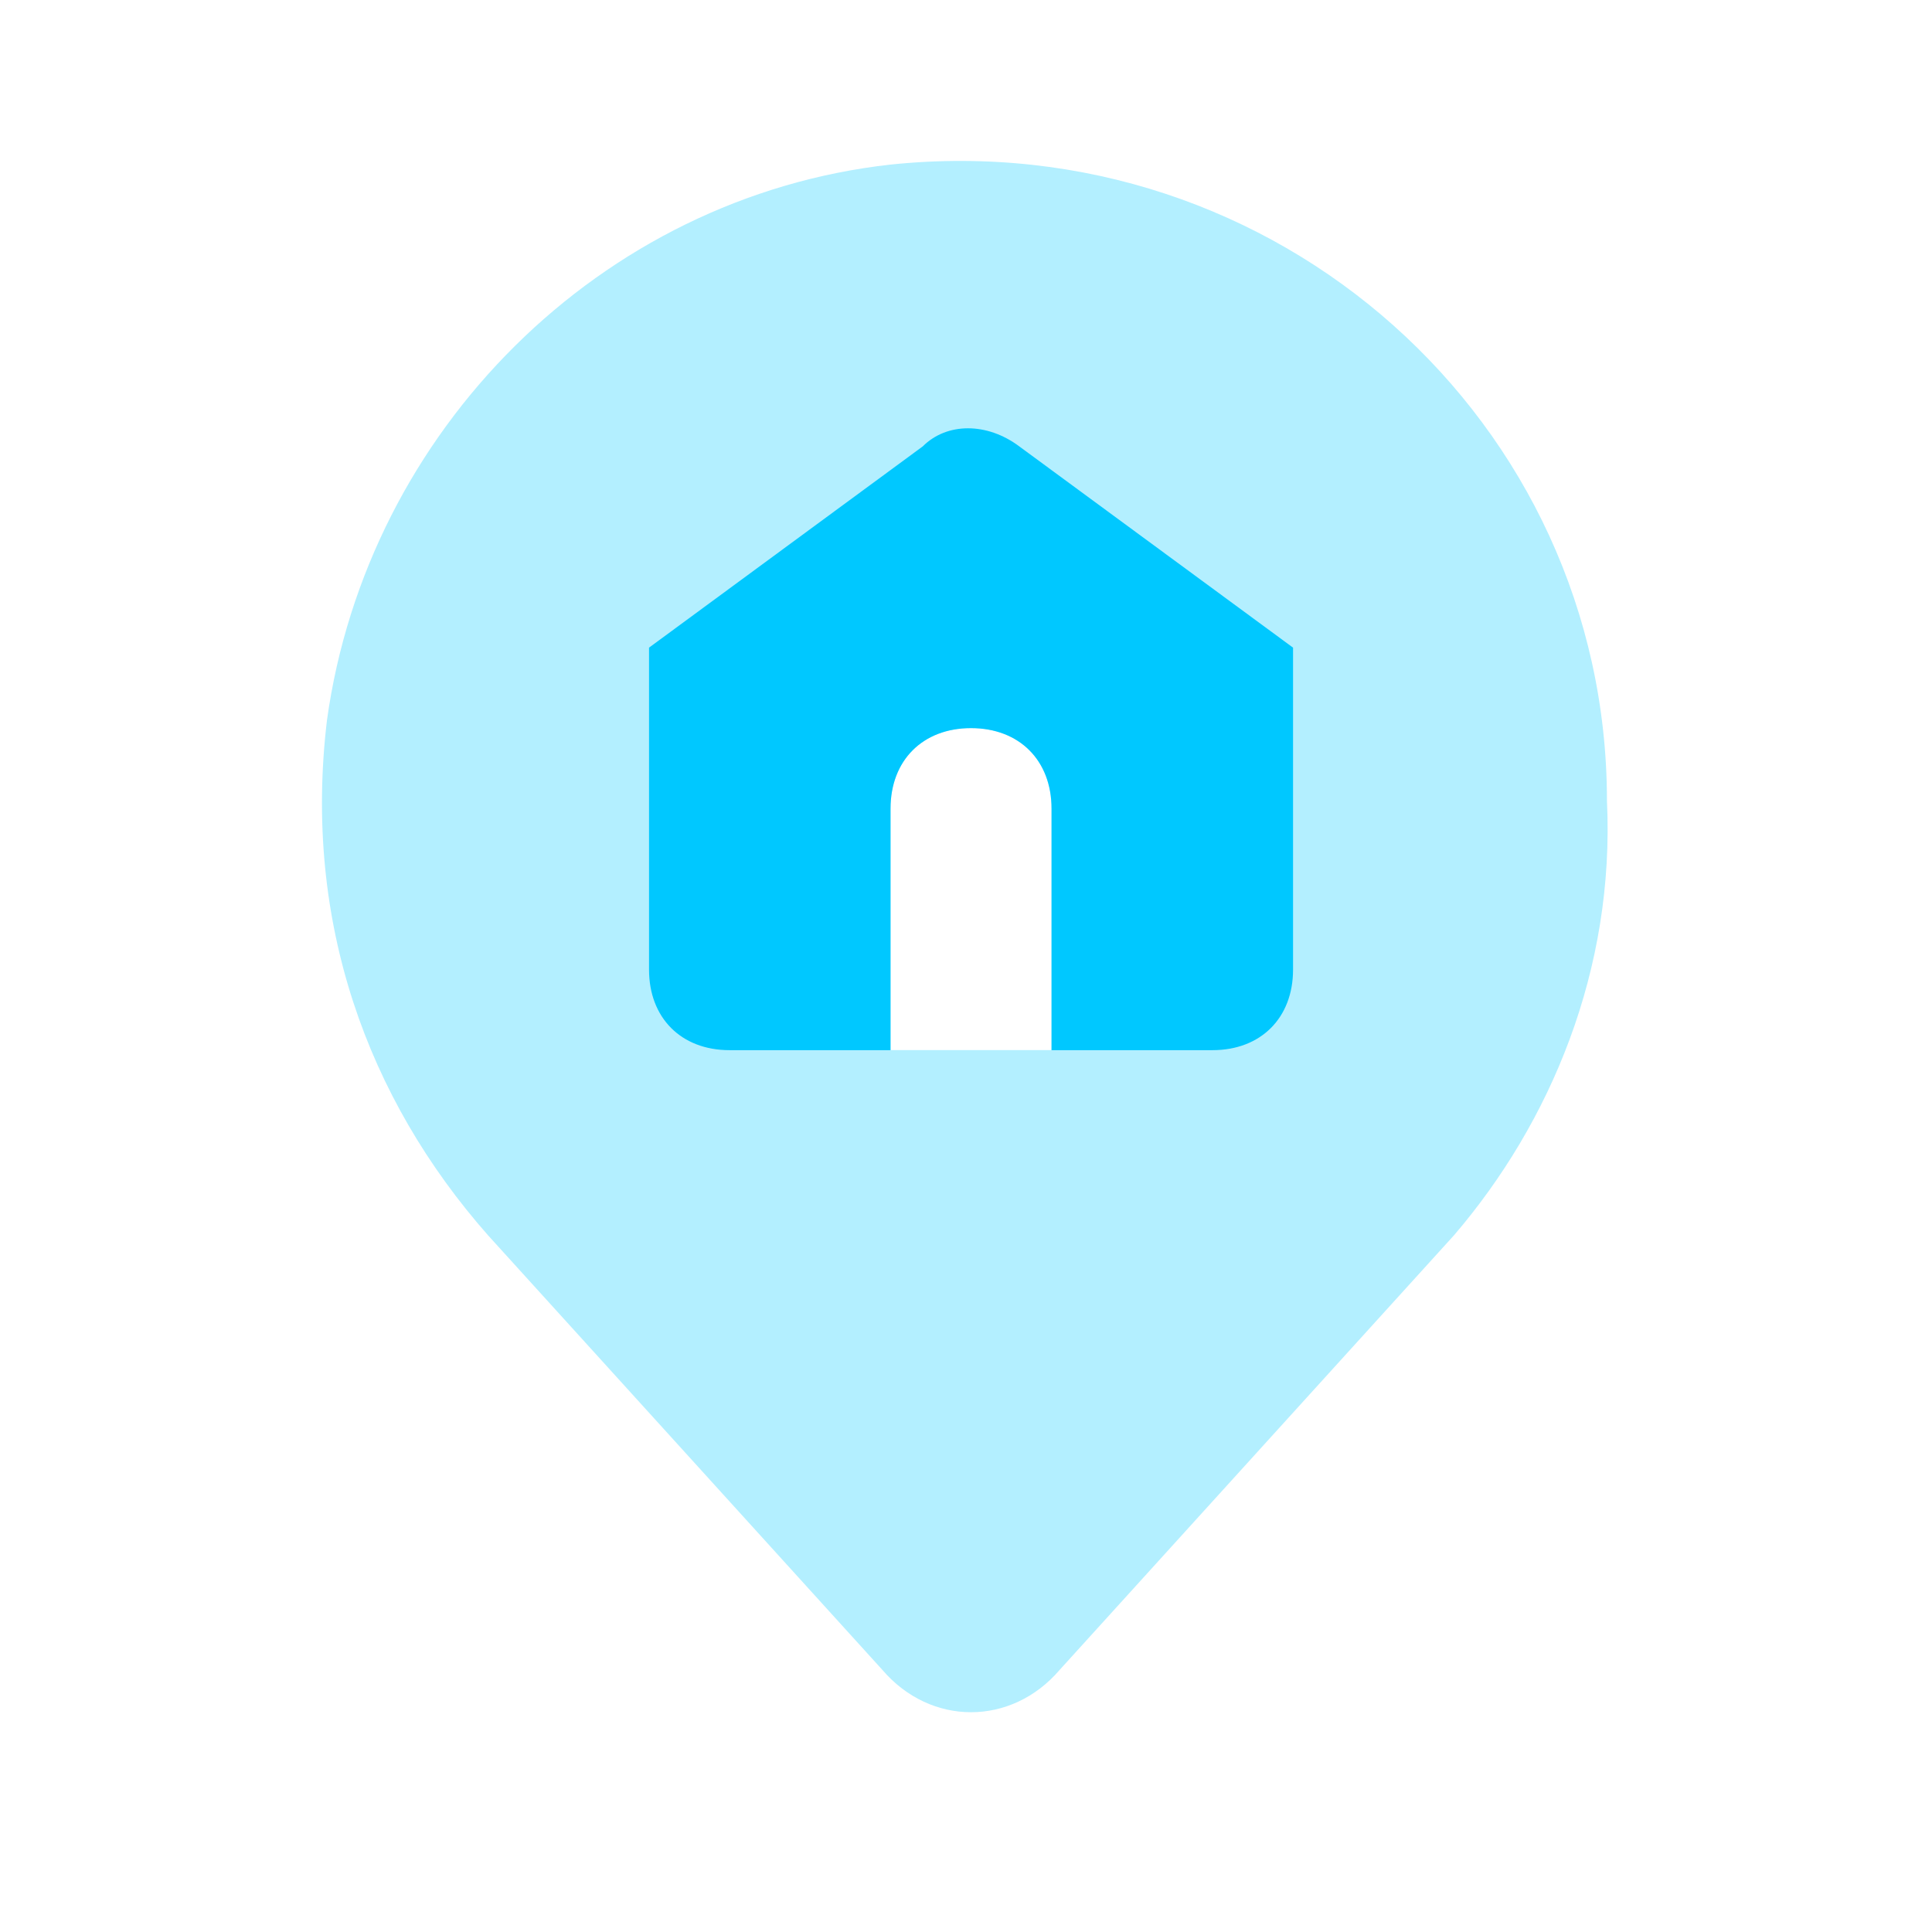 <svg width="32" height="32" viewBox="0 0 32 32" fill="none" xmlns="http://www.w3.org/2000/svg">
<g id="map008">
<path id="Vector" opacity="0.3" d="M24.083 20.46L17.55 27.66C16.75 28.593 15.416 28.593 14.616 27.66L8.083 20.46C6.083 18.193 5.016 15.26 5.416 11.926C6.083 7.126 9.95 3.26 14.75 2.726C21.15 2.06 26.616 6.993 26.616 13.26C26.75 16.06 25.683 18.593 24.083 20.46ZM17.416 13.393C17.416 12.593 16.883 12.06 16.083 12.06C15.283 12.06 14.75 12.593 14.75 13.393V17.393H17.416V13.393Z" fill="#00C8FF"/>
<path id="Vector_2" d="M16.883 7.394C16.35 6.994 15.683 6.994 15.283 7.394L10.75 10.727V16.06C10.75 16.86 11.283 17.394 12.083 17.394H14.75V13.394C14.75 12.594 15.283 12.06 16.083 12.06C16.883 12.06 17.417 12.594 17.417 13.394V17.394H20.083C20.883 17.394 21.417 16.86 21.417 16.06V10.727L16.883 7.394Z" fill="#00C8FF"/>
</g>
</svg>
